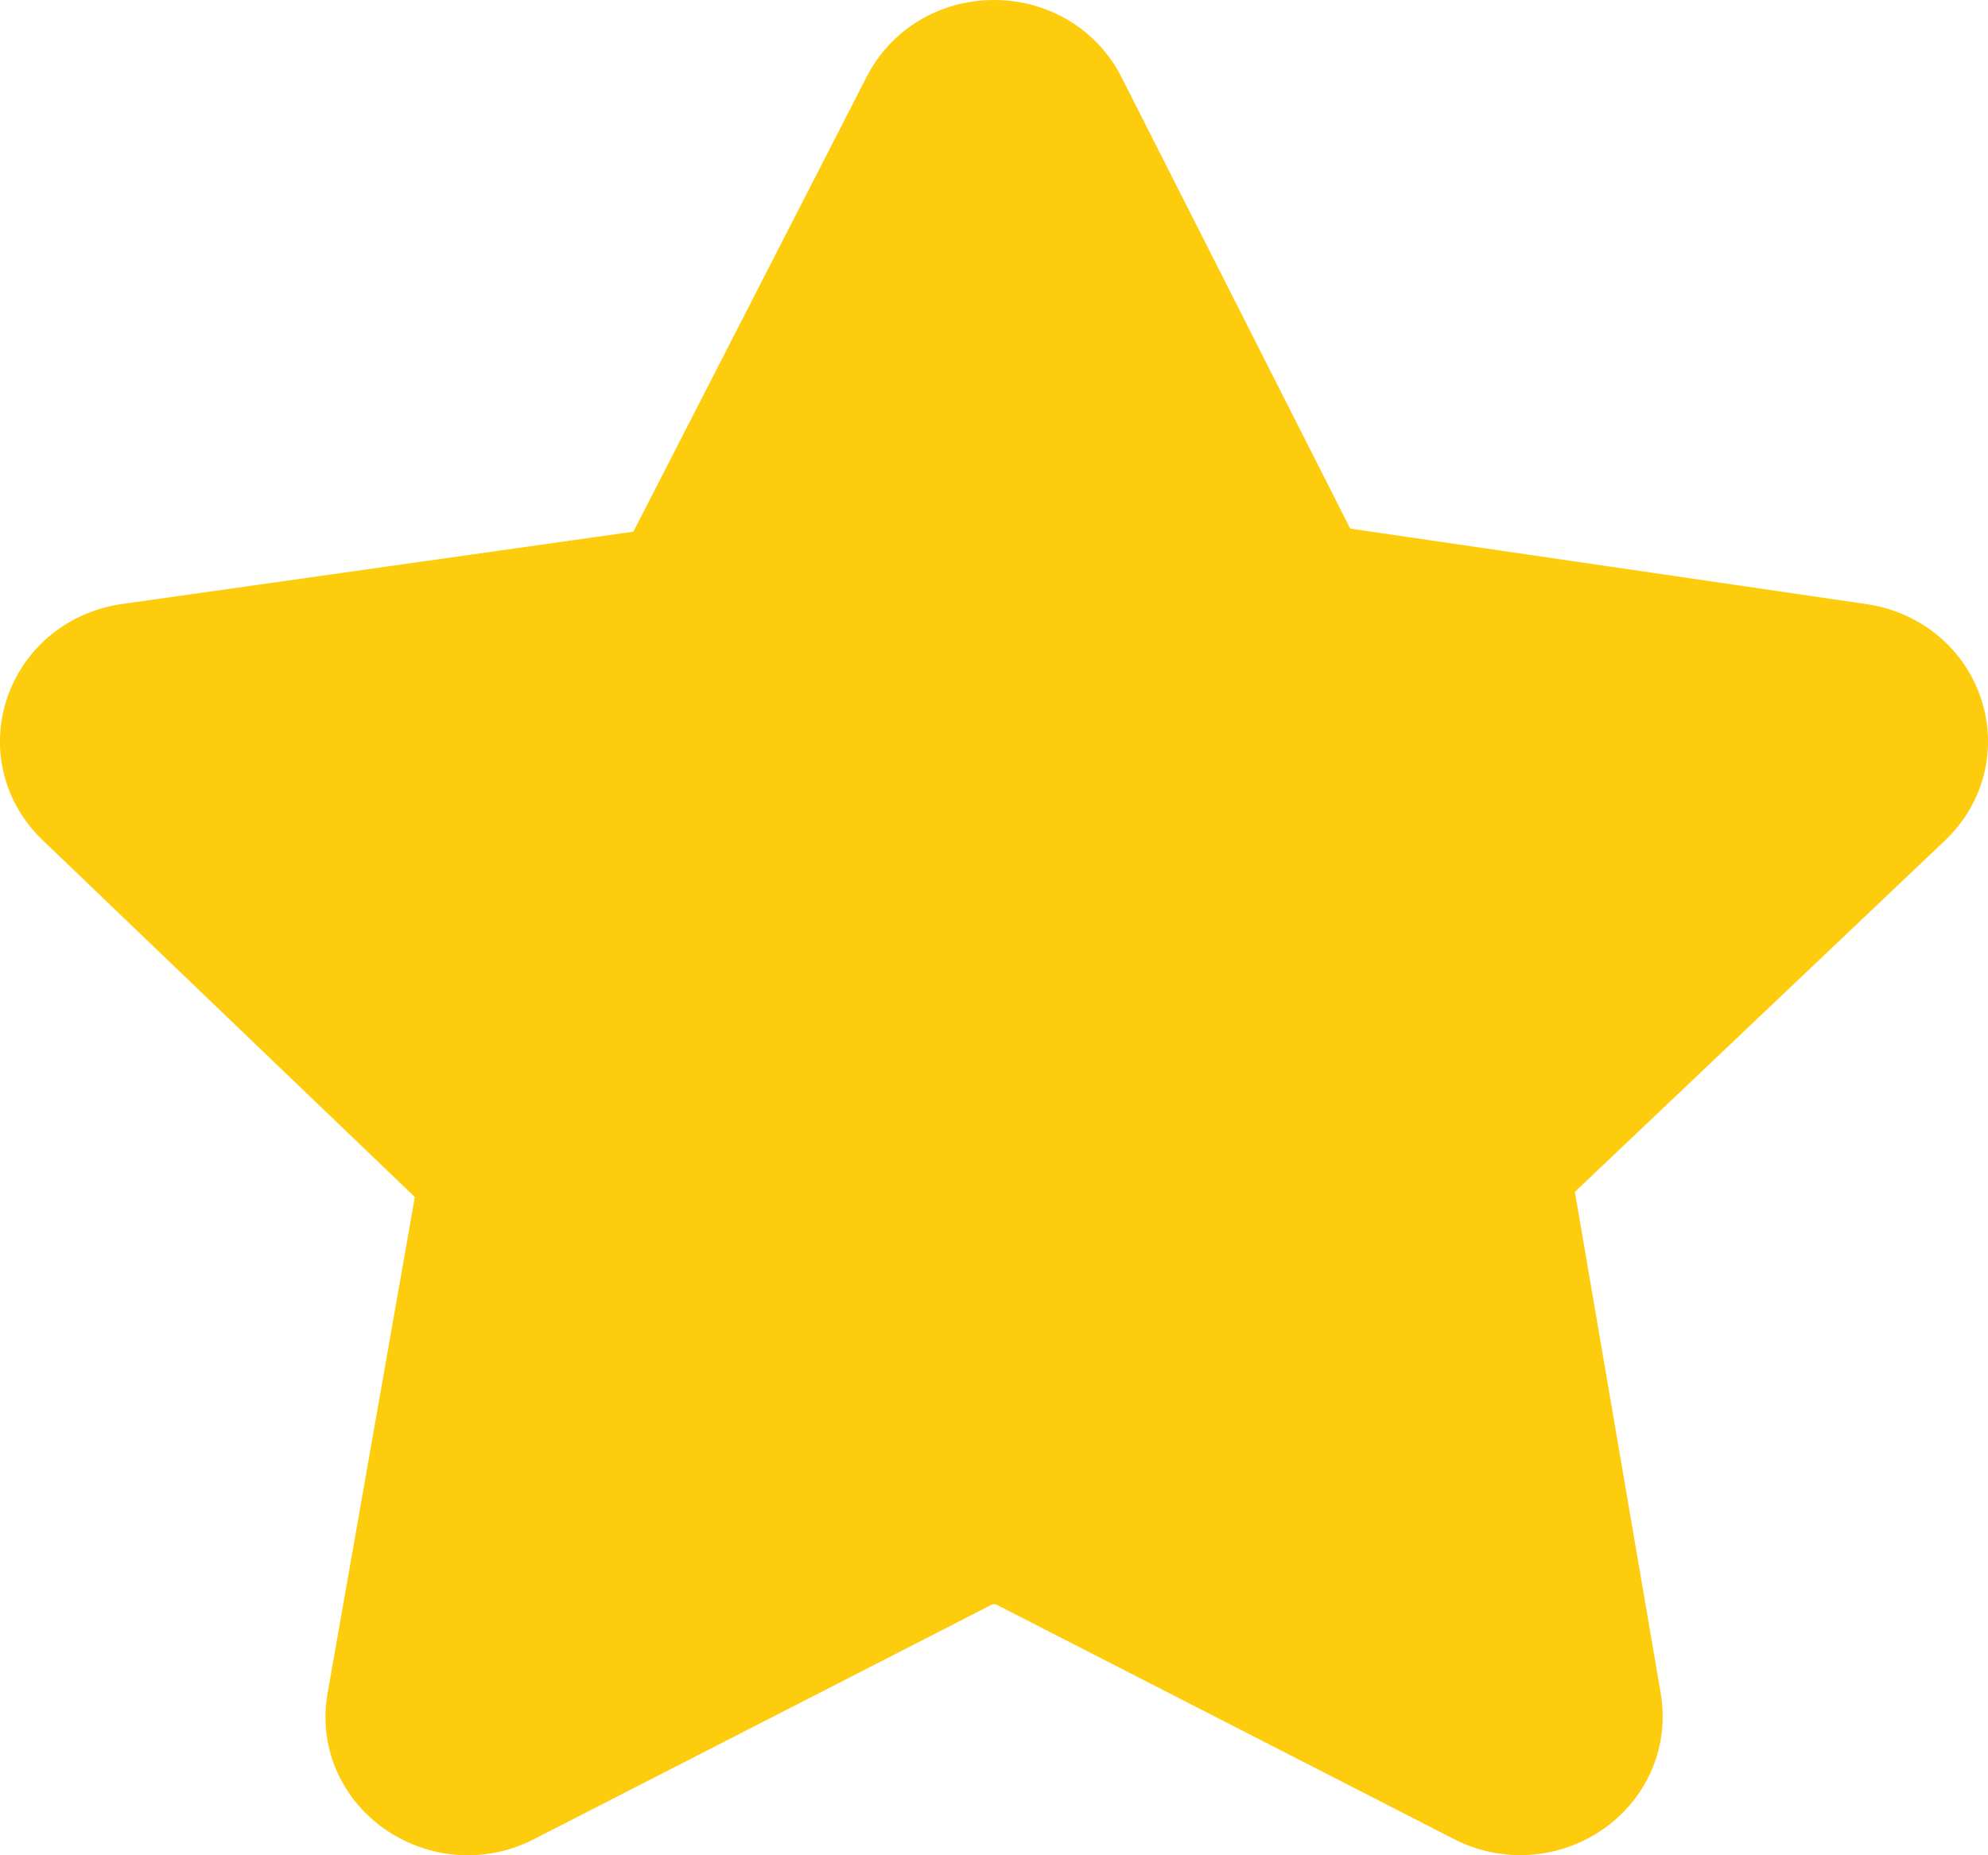 <svg width="15" height="14" viewBox="0 0 15 14" fill="none" xmlns="http://www.w3.org/2000/svg">
<path d="M14.675 6.343L11.883 8.994L12.53 12.774C12.599 13.17 12.435 13.563 12.102 13.799C11.769 14.033 11.336 14.065 10.971 13.878L7.521 12.11C7.508 12.104 7.492 12.104 7.481 12.11L4.03 13.878C3.871 13.96 3.699 14 3.529 14C3.307 14 3.087 13.932 2.898 13.799C2.565 13.563 2.401 13.171 2.472 12.776L3.13 9.033L0.325 6.343C0.03 6.063 -0.074 5.652 0.053 5.27C0.181 4.889 0.513 4.616 0.92 4.558L4.779 4.012L6.537 0.584C6.719 0.224 7.087 0 7.5 0C7.911 0 8.281 0.223 8.463 0.584L10.188 3.989L14.079 4.558C14.486 4.616 14.82 4.889 14.947 5.27C15.074 5.652 14.97 6.063 14.675 6.343L14.675 6.343Z" fill="#FDCC0D"/>
</svg>
